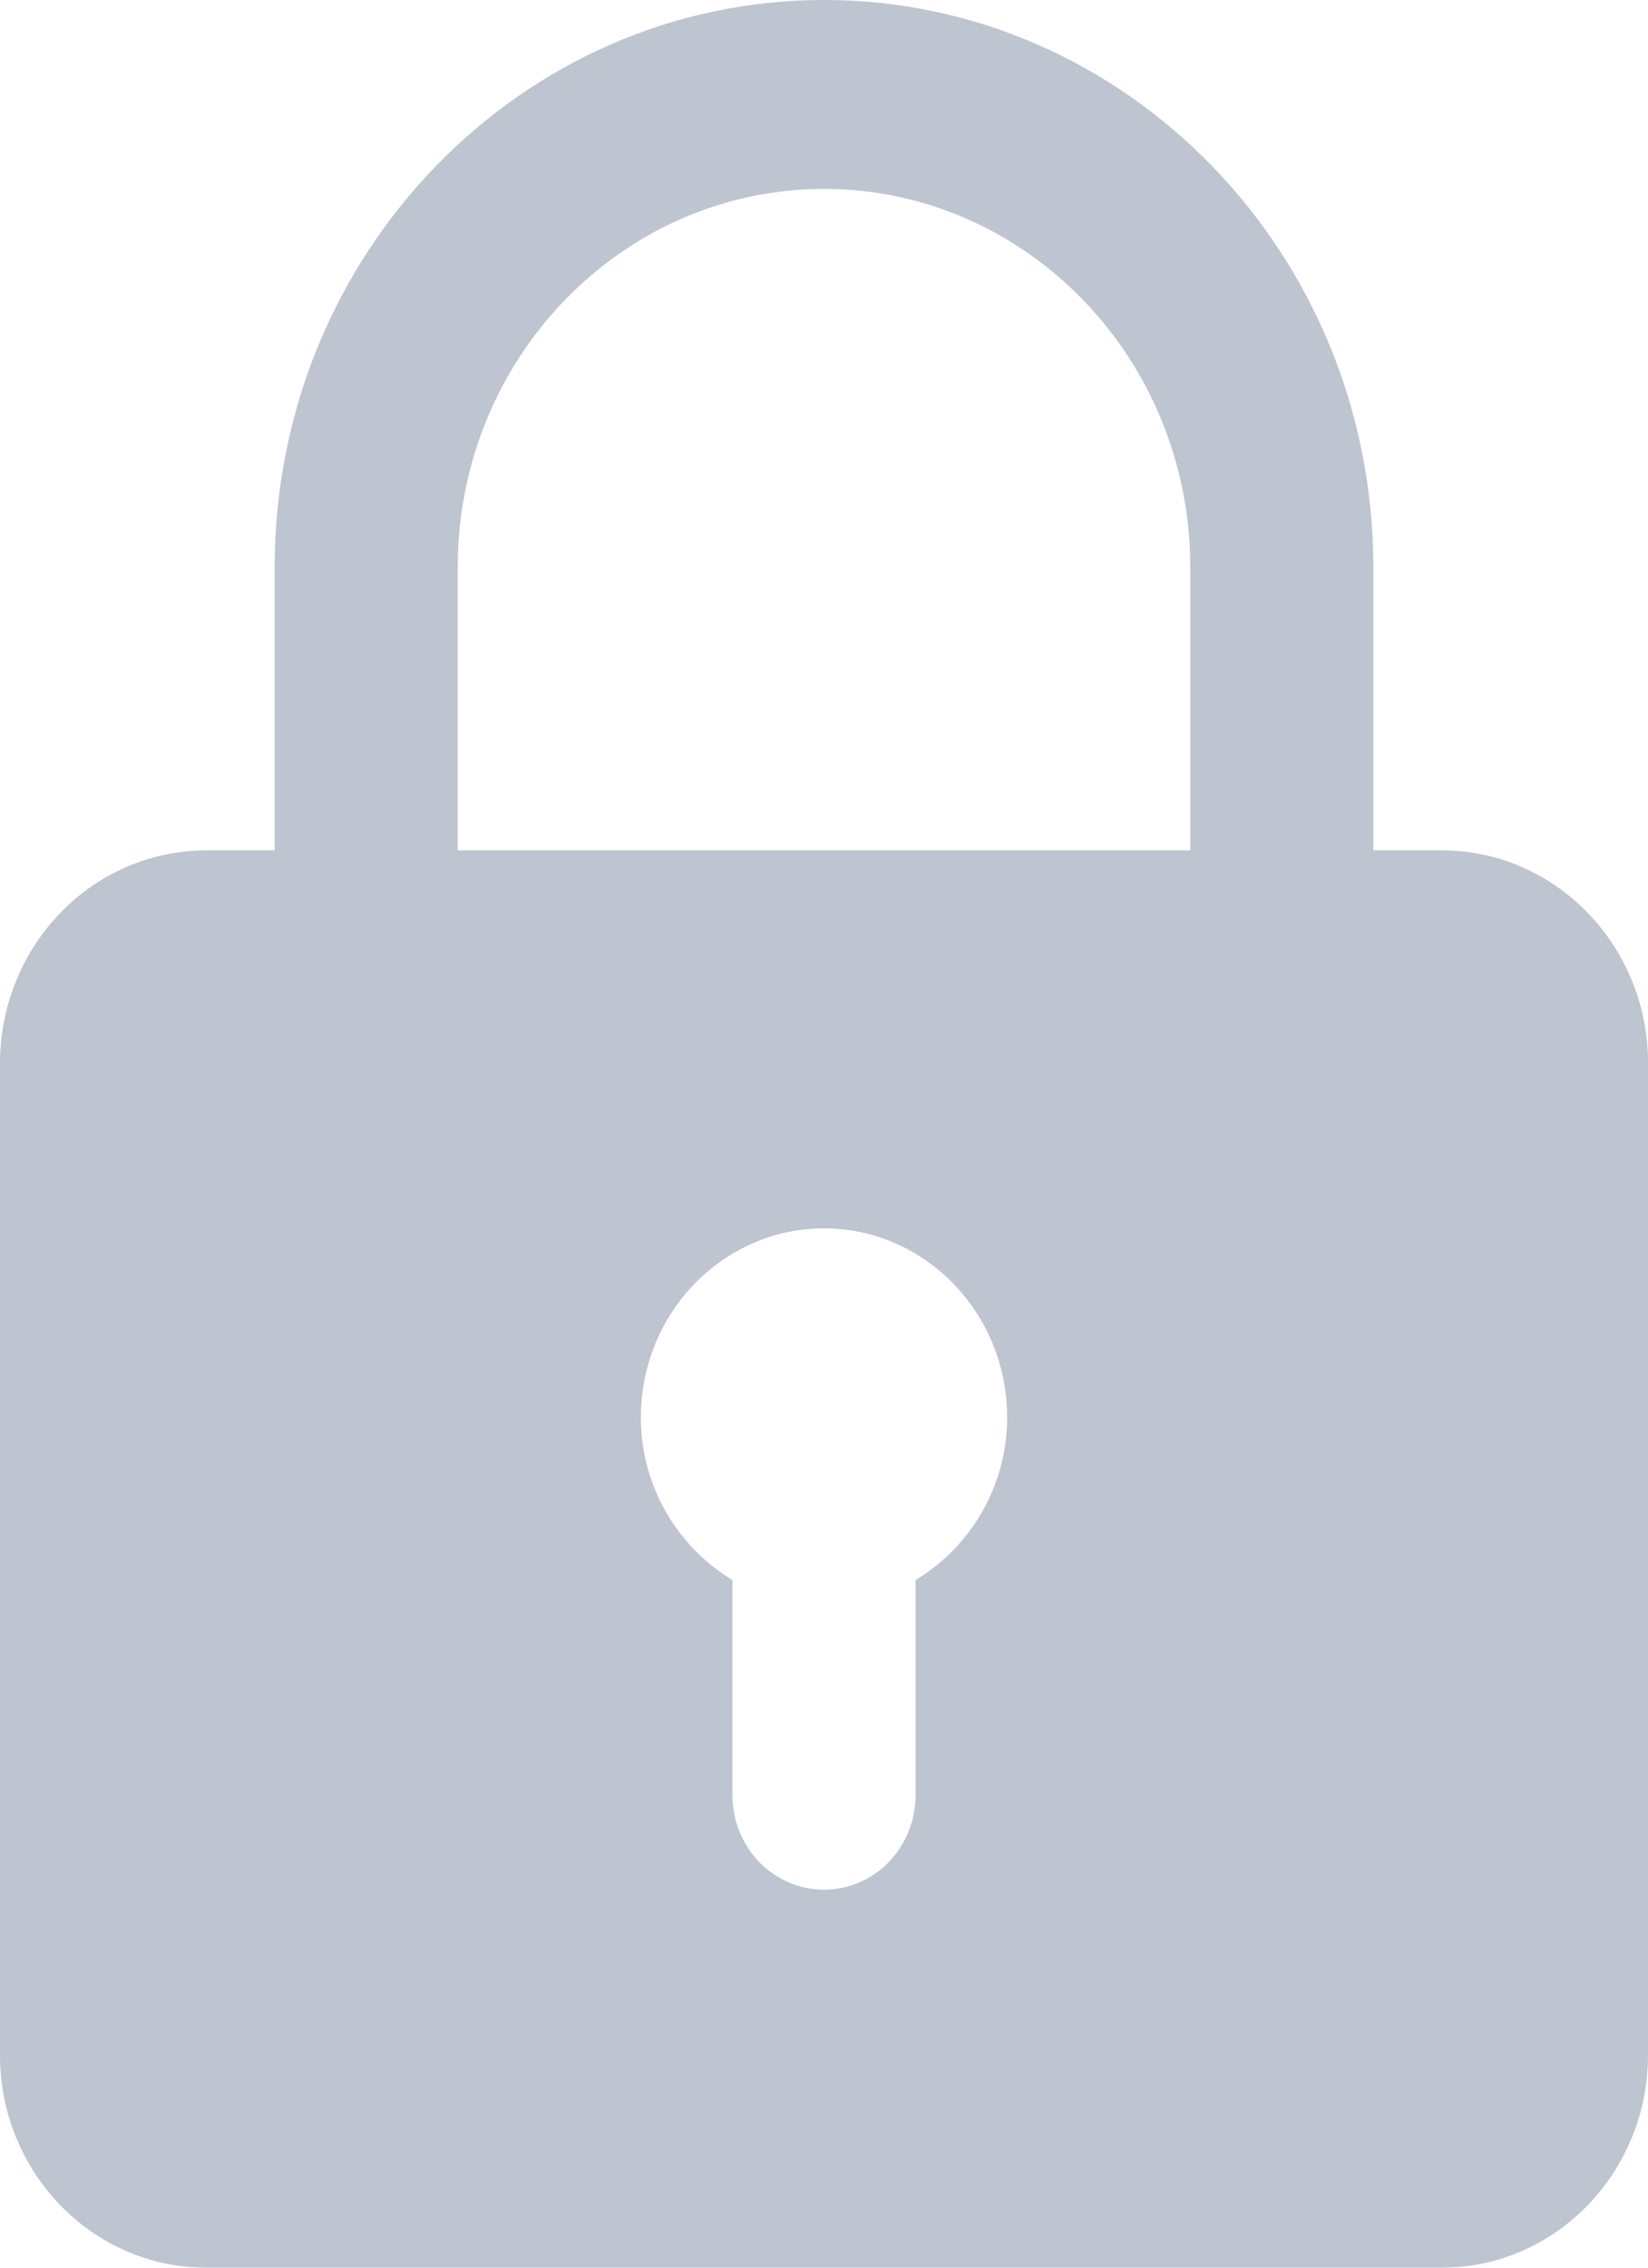 <svg width="16" height="22" viewBox="0 0 16 22" fill="none" xmlns="http://www.w3.org/2000/svg">
<path d="M14 8.25H13.333V5.5C13.333 2.467 10.941 0 8 0C5.059 0 2.667 2.467 2.667 5.5V8.25H2C1.47 8.251 0.961 8.468 0.587 8.855C0.212 9.242 0.001 9.766 0 10.312V19.938C0 21.075 0.898 22 2 22H14C15.102 22 16 21.075 16 19.938V10.312C16 9.175 15.102 8.25 14 8.25ZM4.444 5.5C4.444 3.478 6.039 1.833 8 1.833C9.961 1.833 11.556 3.478 11.556 5.5V8.25H4.444V5.5ZM8.889 15.329V17.417C8.889 17.66 8.795 17.893 8.629 18.065C8.462 18.237 8.236 18.333 8 18.333C7.764 18.333 7.538 18.237 7.371 18.065C7.205 17.893 7.111 17.66 7.111 17.417V15.329C6.582 15.01 6.222 14.426 6.222 13.75C6.222 12.739 7.02 11.917 8 11.917C8.98 11.917 9.778 12.739 9.778 13.75C9.778 14.426 9.418 15.01 8.889 15.329Z" fill="#BEC4D0"/>
</svg>
